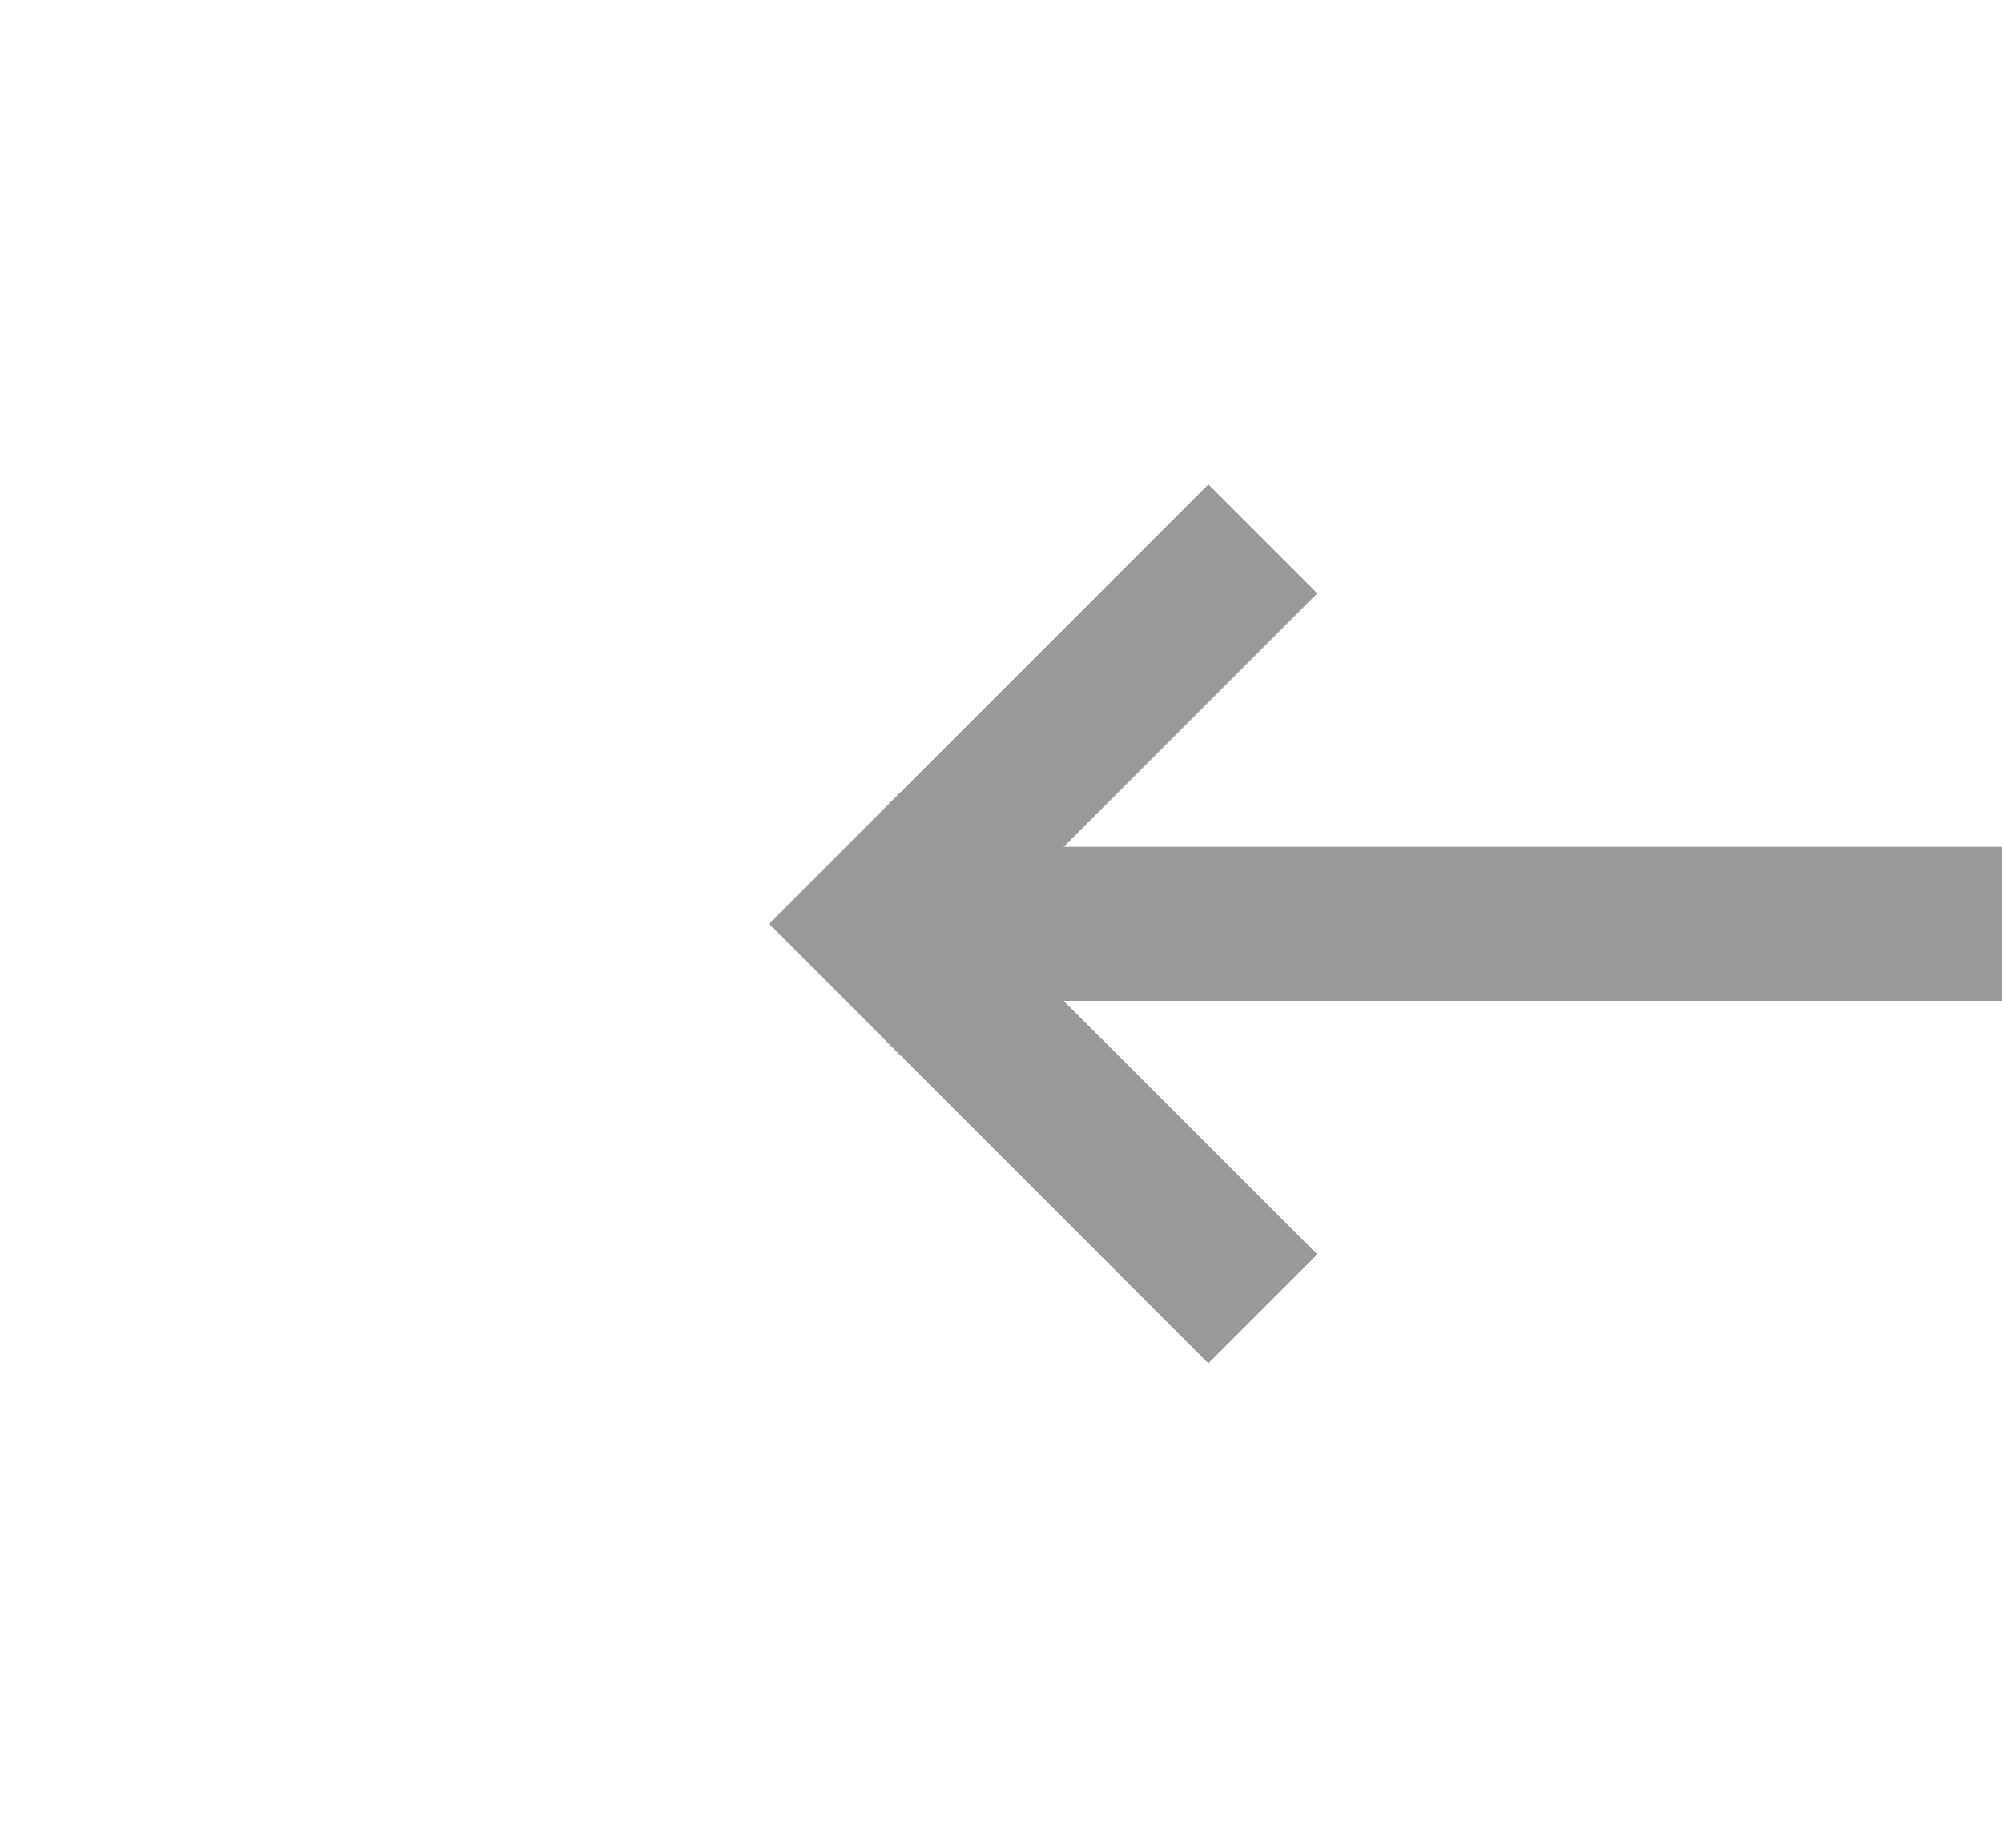 ﻿<?xml version="1.0" encoding="utf-8"?>
<svg version="1.1" xmlns:xlink="http://www.w3.org/1999/xlink" width="26px" height="24px" preserveAspectRatio="xMinYMid meet" viewBox="528 701  26 22" xmlns="http://www.w3.org/2000/svg">
  <g transform="matrix(0 1 -1 0 1253 171 )">
    <path d="M 545.293 707.893  L 541 712.186  L 536.707 707.893  L 535.293 709.307  L 540.293 714.307  L 541 715.014  L 541.707 714.307  L 546.707 709.307  L 545.293 707.893  Z " fill-rule="nonzero" fill="#999999" stroke="none" />
    <path d="M 541 688  L 541 713  " stroke-width="2" stroke="#999999" fill="none" />
  </g>
</svg>